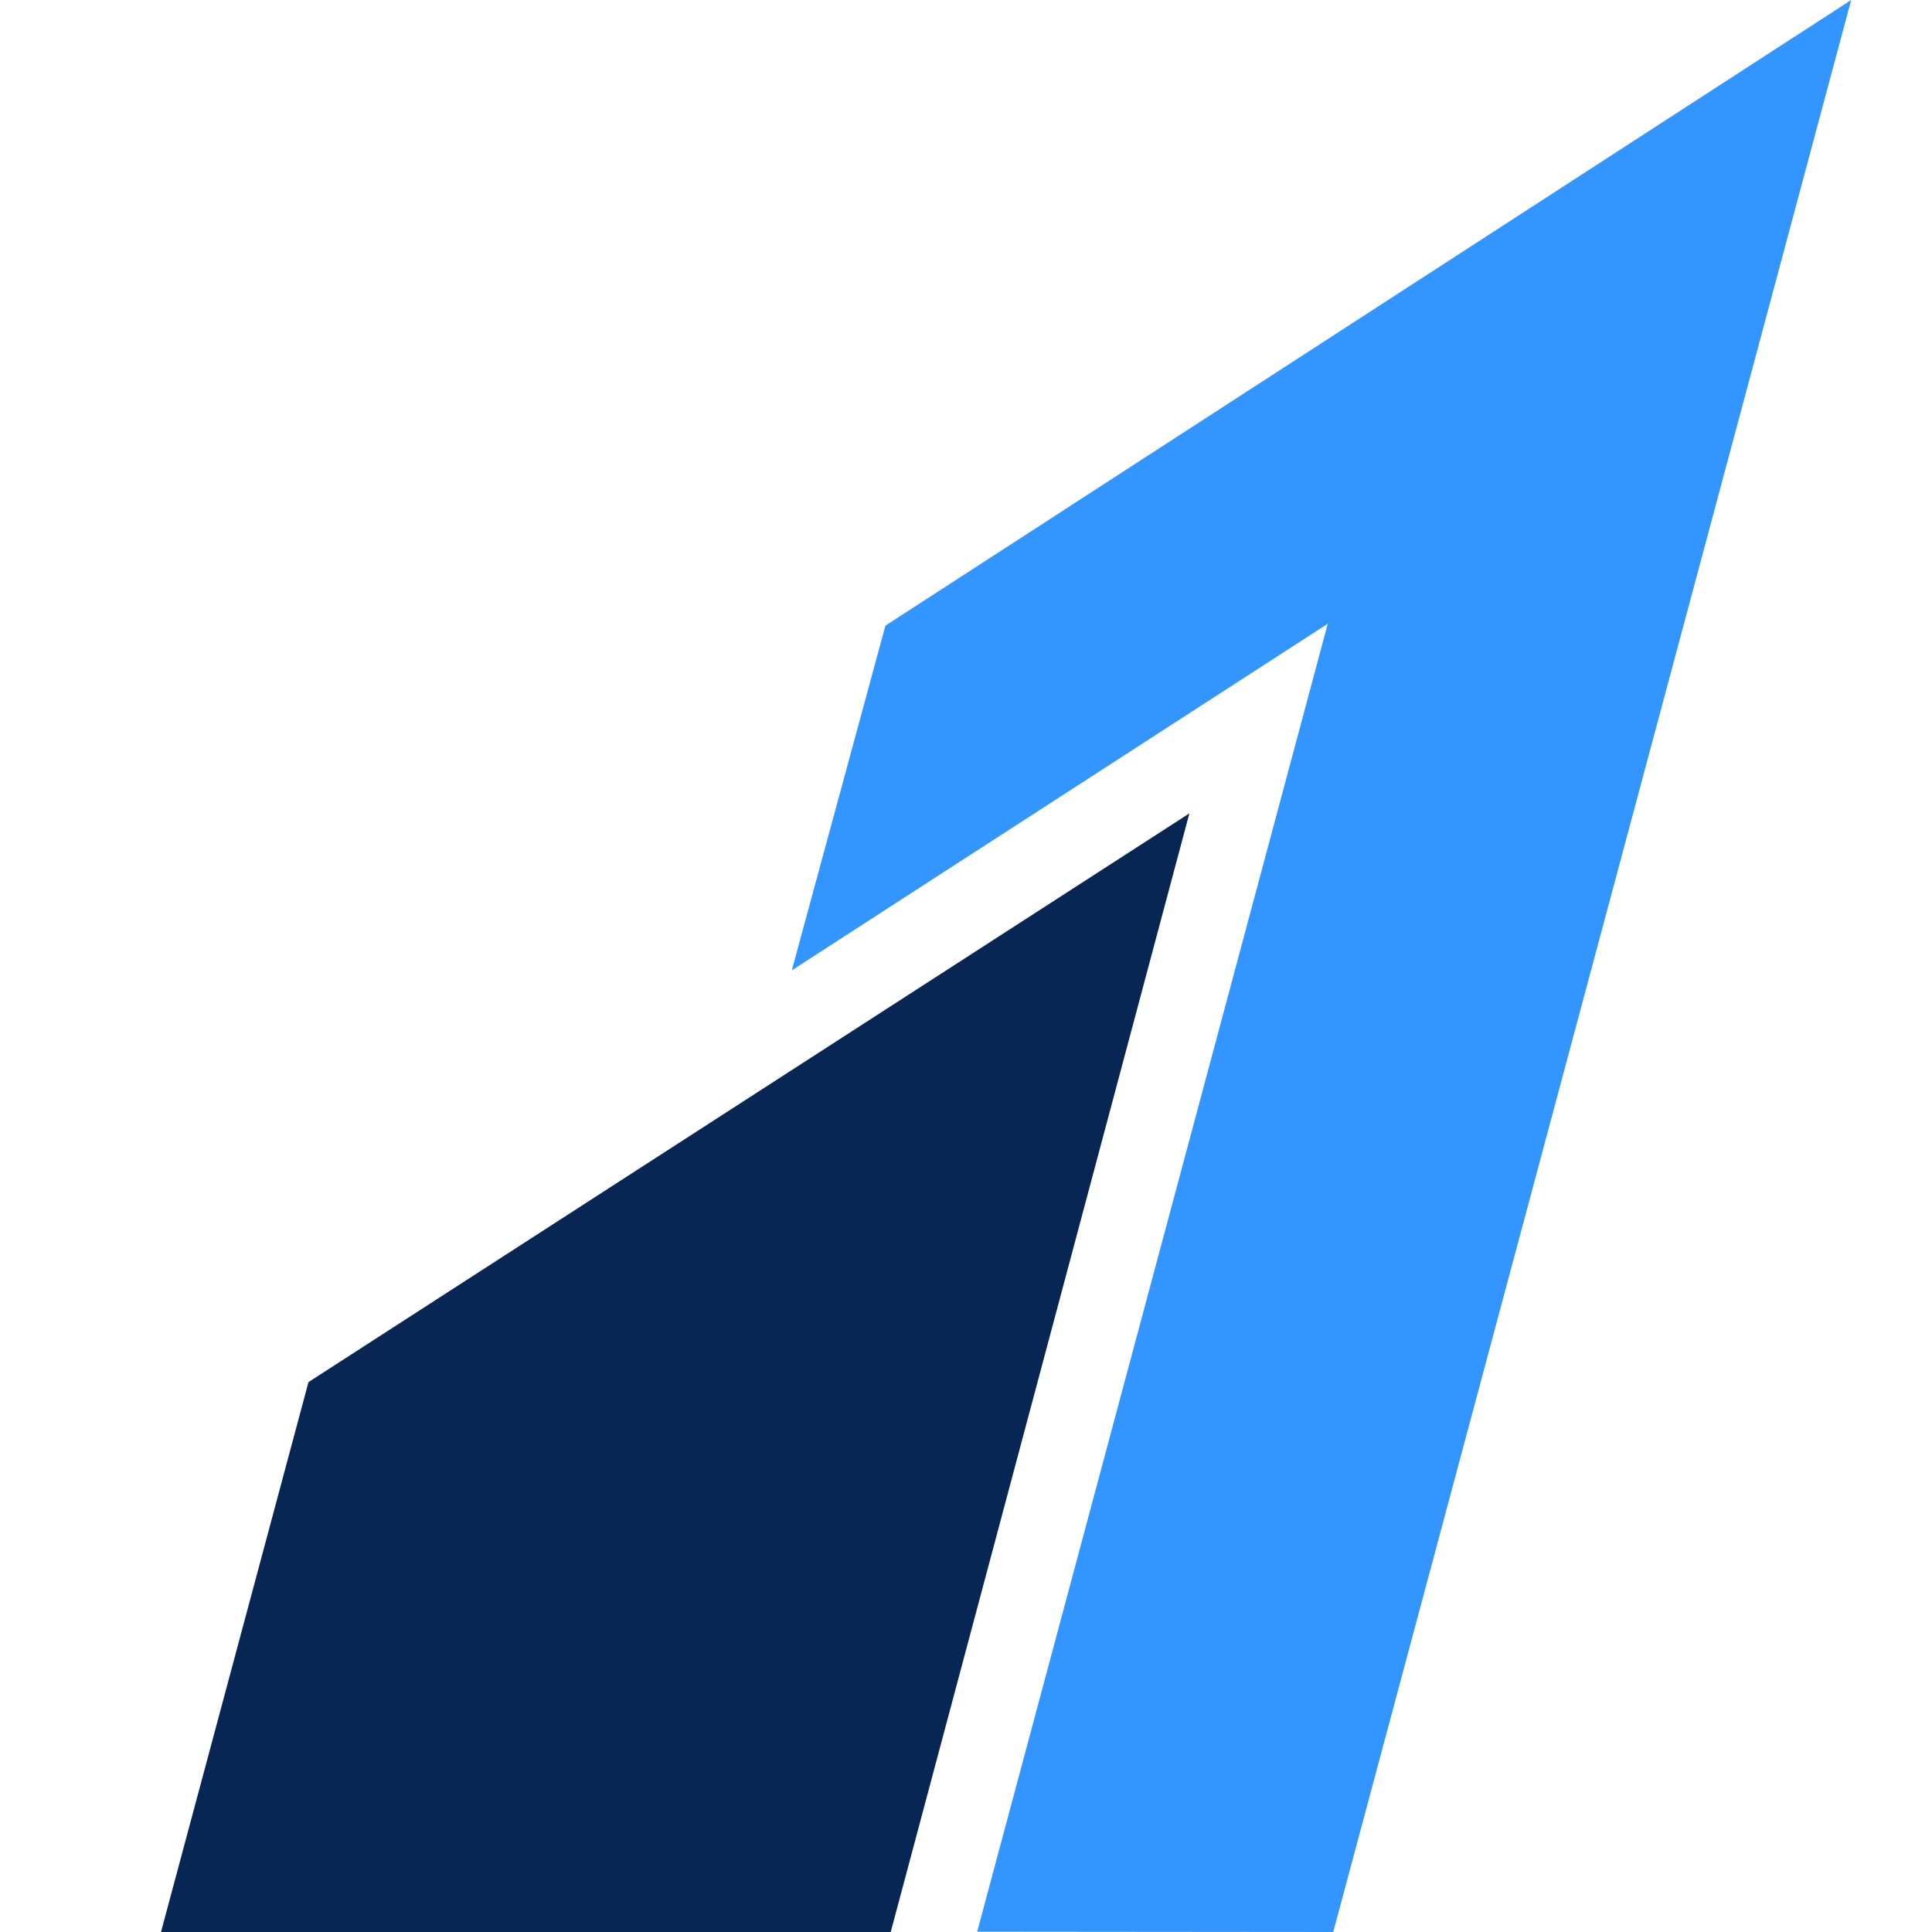 <svg width="24" height="24" viewBox="0 0 24 24" fill="none" xmlns="http://www.w3.org/2000/svg">
    <path d="M10.999 7.772L9.836 12.054L16.494 7.748L12.139 23.996L16.562 24L22.996 0" fill="#3395FF"/>
    <path d="M3.832 17.169L2 24H11.065L14.775 10.104L3.832 17.169Z" fill="#072654"/>
</svg>
